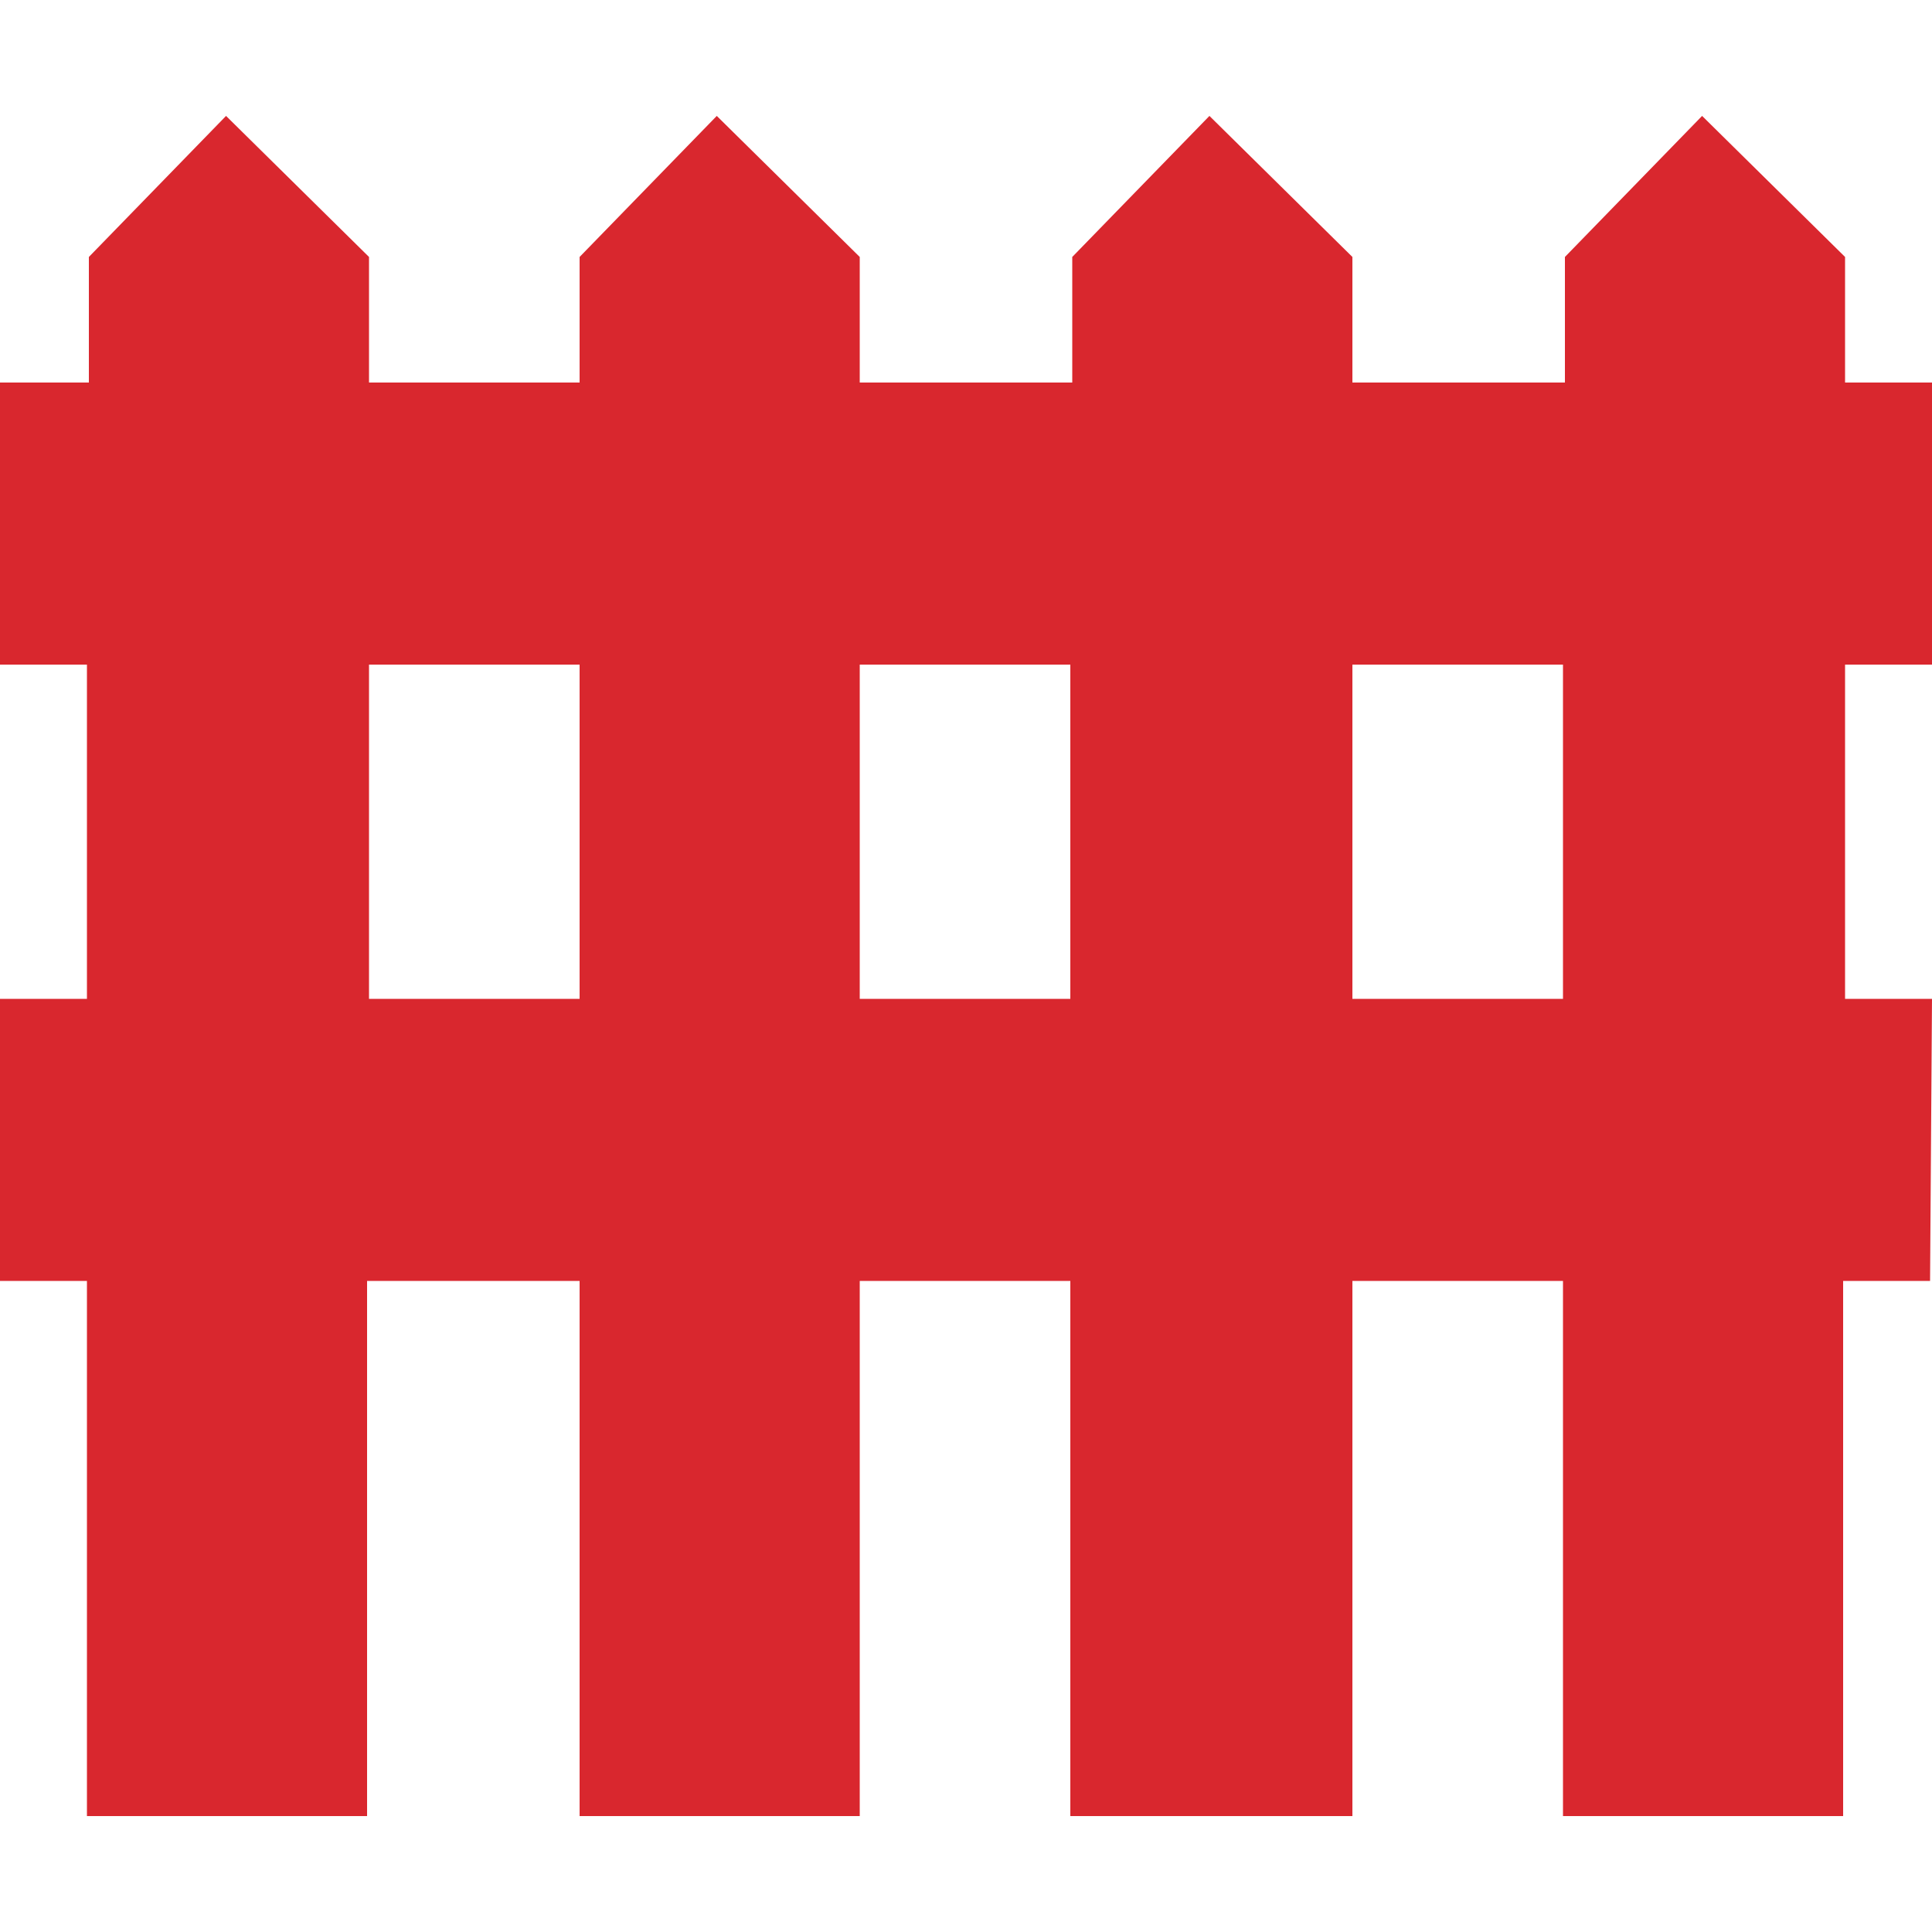 <?xml version="1.0" encoding="utf-8"?>
<!-- Generator: Adobe Illustrator 21.1.0, SVG Export Plug-In . SVG Version: 6.00 Build 0)  -->
<svg version="1.1" id="Layer_1" xmlns="http://www.w3.org/2000/svg" xmlns:xlink="http://www.w3.org/1999/xlink" x="0px" y="0px"
	 viewBox="0 0 100 100" style="enable-background:new 0 0 100 100;" xml:space="preserve">
<style type="text/css">
	.st0{fill:#D9272E;}
</style>
<g>
	<path class="st0" d="M100,51.7h-4.5V34.4h4.5l0-14.6h-4.5v-6.5L88.1,6l-7.1,7.3v6.5H70v-6.5L62.6,6l-7.1,7.3v6.5H44.5v-6.5L37.1,6
		L30,13.3v6.5H19.1v-6.5L11.7,6l-7.1,7.3v6.5H0l0,14.6h4.5v17.3H0l0,14.6h4.5V94l14.5,0V66.3H30V94l14.5,0V66.3h10.9V94L70,94V66.3
		h10.9V94l14.5,0V66.3h4.5L100,51.7z M19.1,51.7V34.4H30v17.3H19.1z M44.5,51.7V34.4h10.9v17.3H44.5z M70,51.7V34.4h10.9v17.3H70z"
		/>
</g>
</svg>
